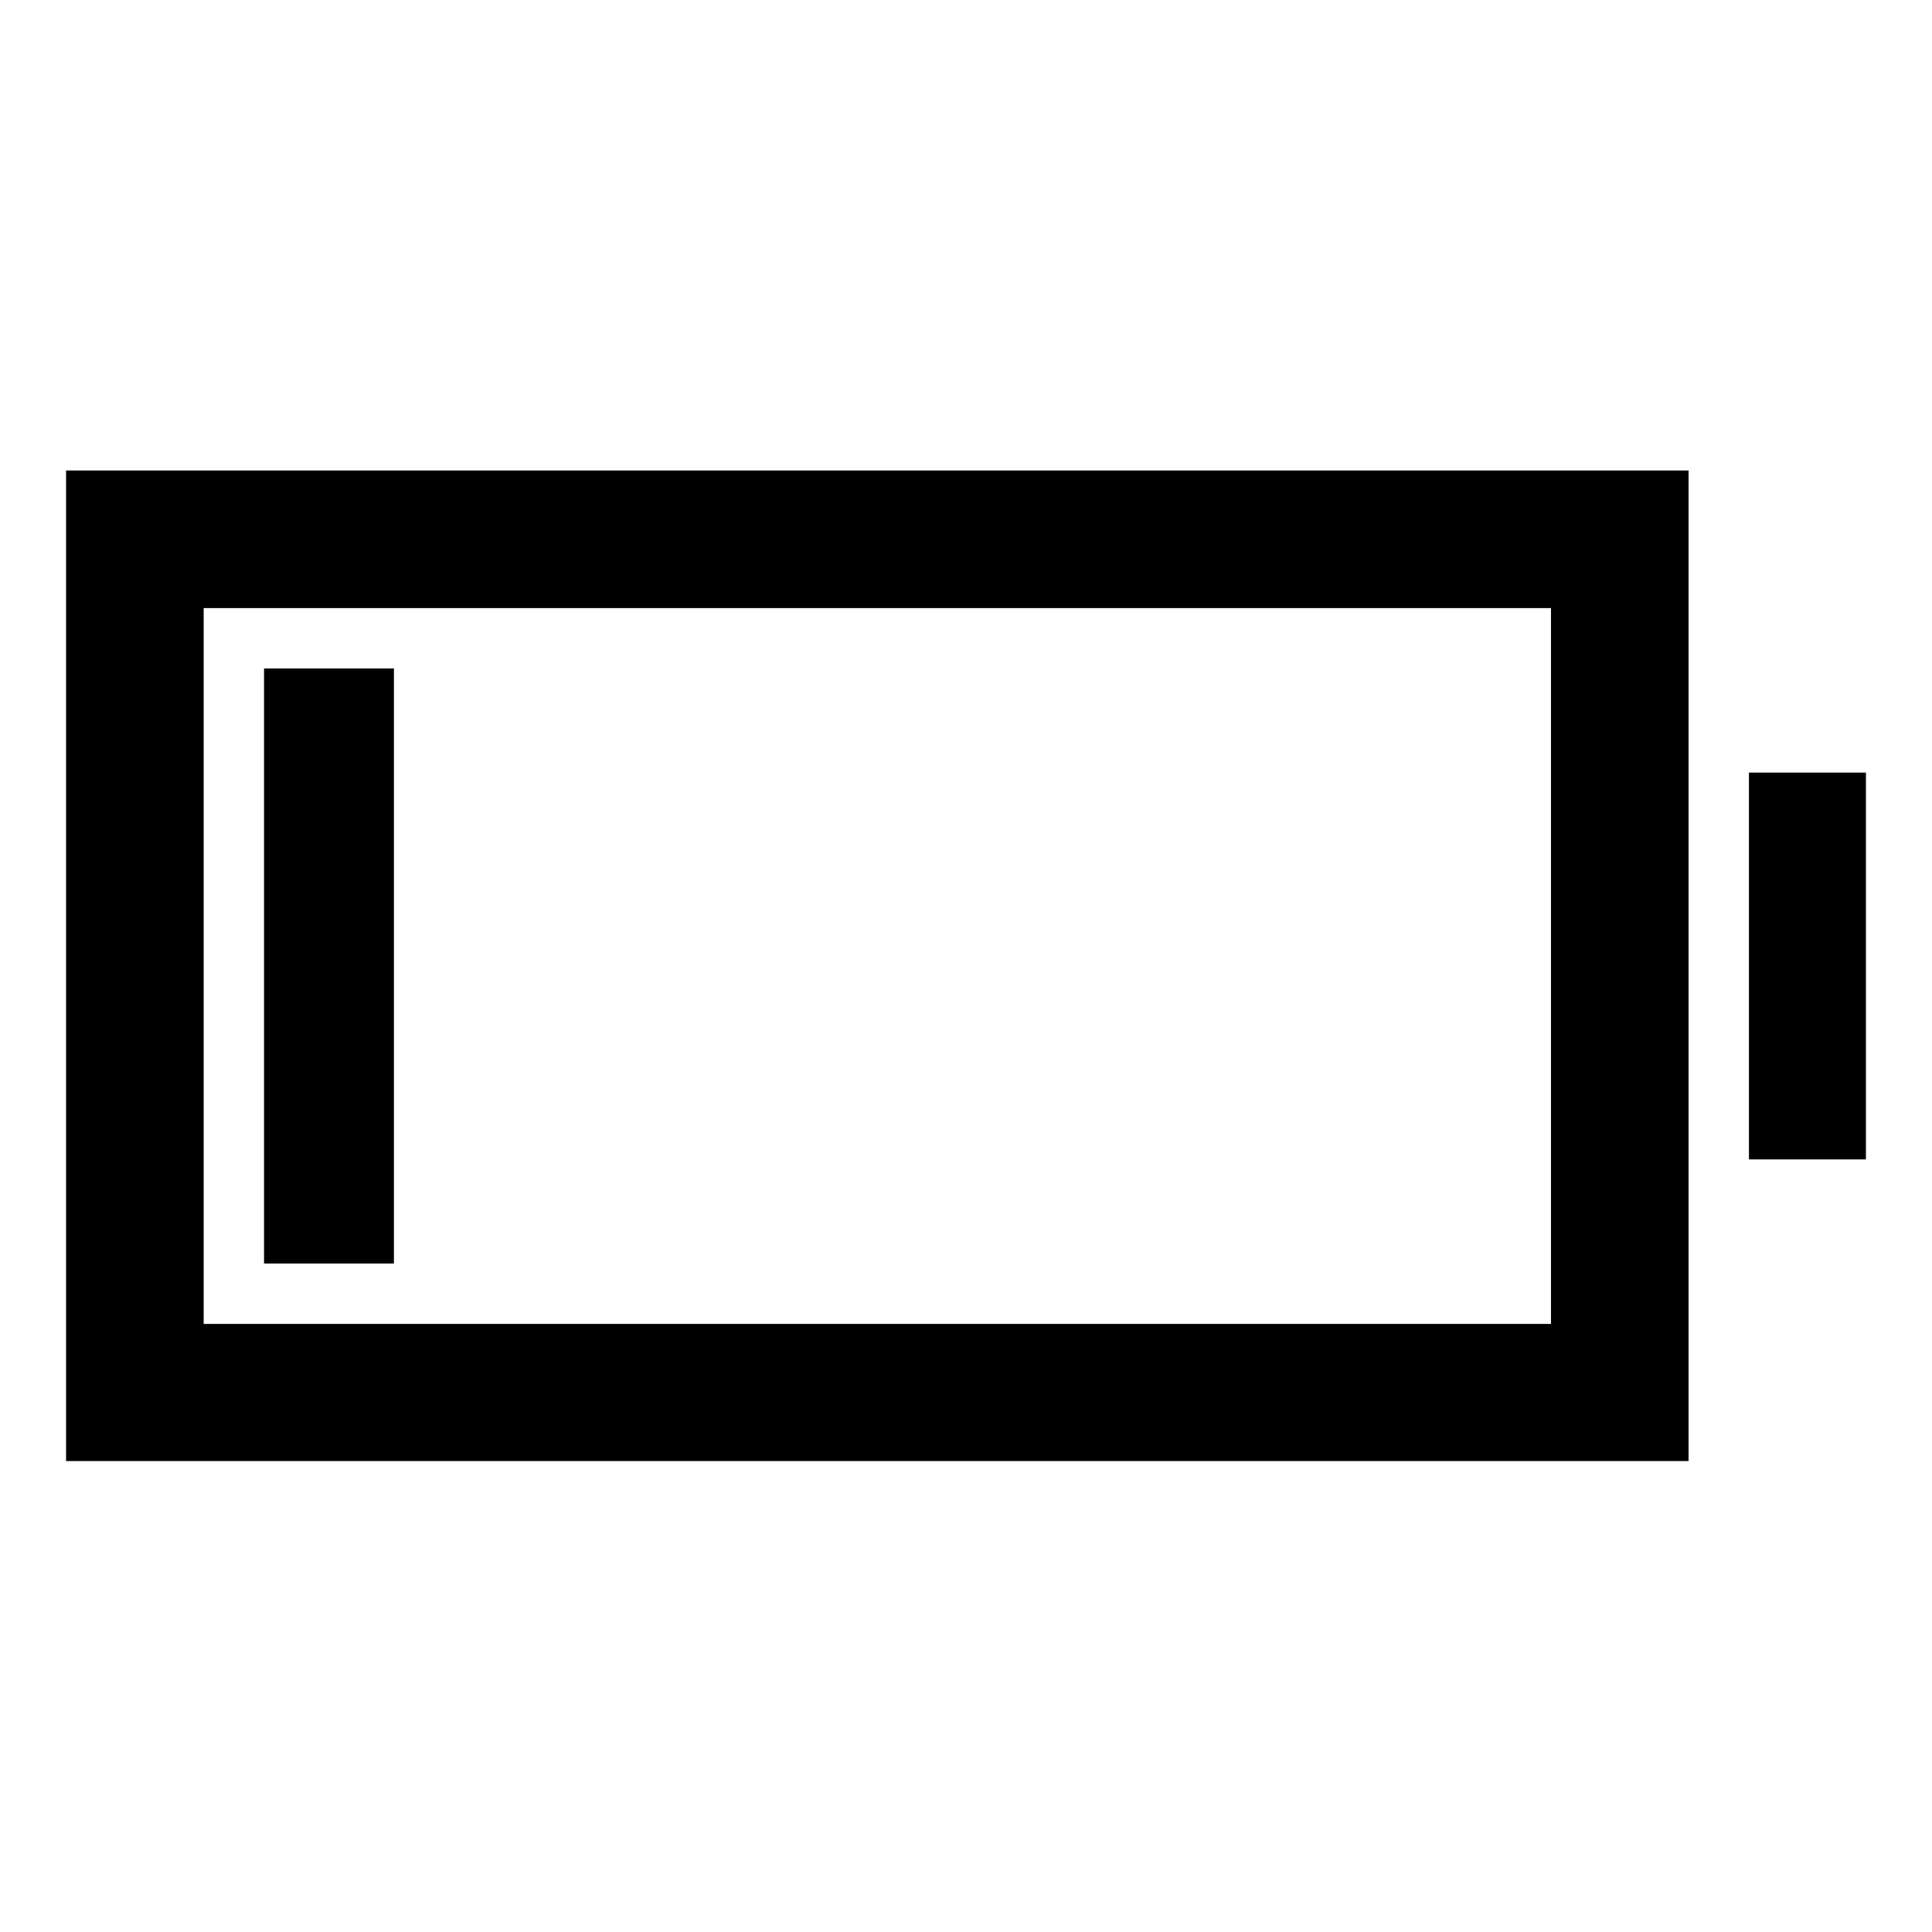<svg xmlns="http://www.w3.org/2000/svg" width="48" height="48" viewBox="0 -960 960 960"><path d="M32.83-234.02v-492.2h806.21v492.2H32.83Zm68.37-68.13h669.47v-355.7H101.2v355.7Zm767.84-81.74v-192.22h58.13v192.22h-58.13ZM131.2-332.15v-295.7h64.54v295.7H131.2Z"/></svg>